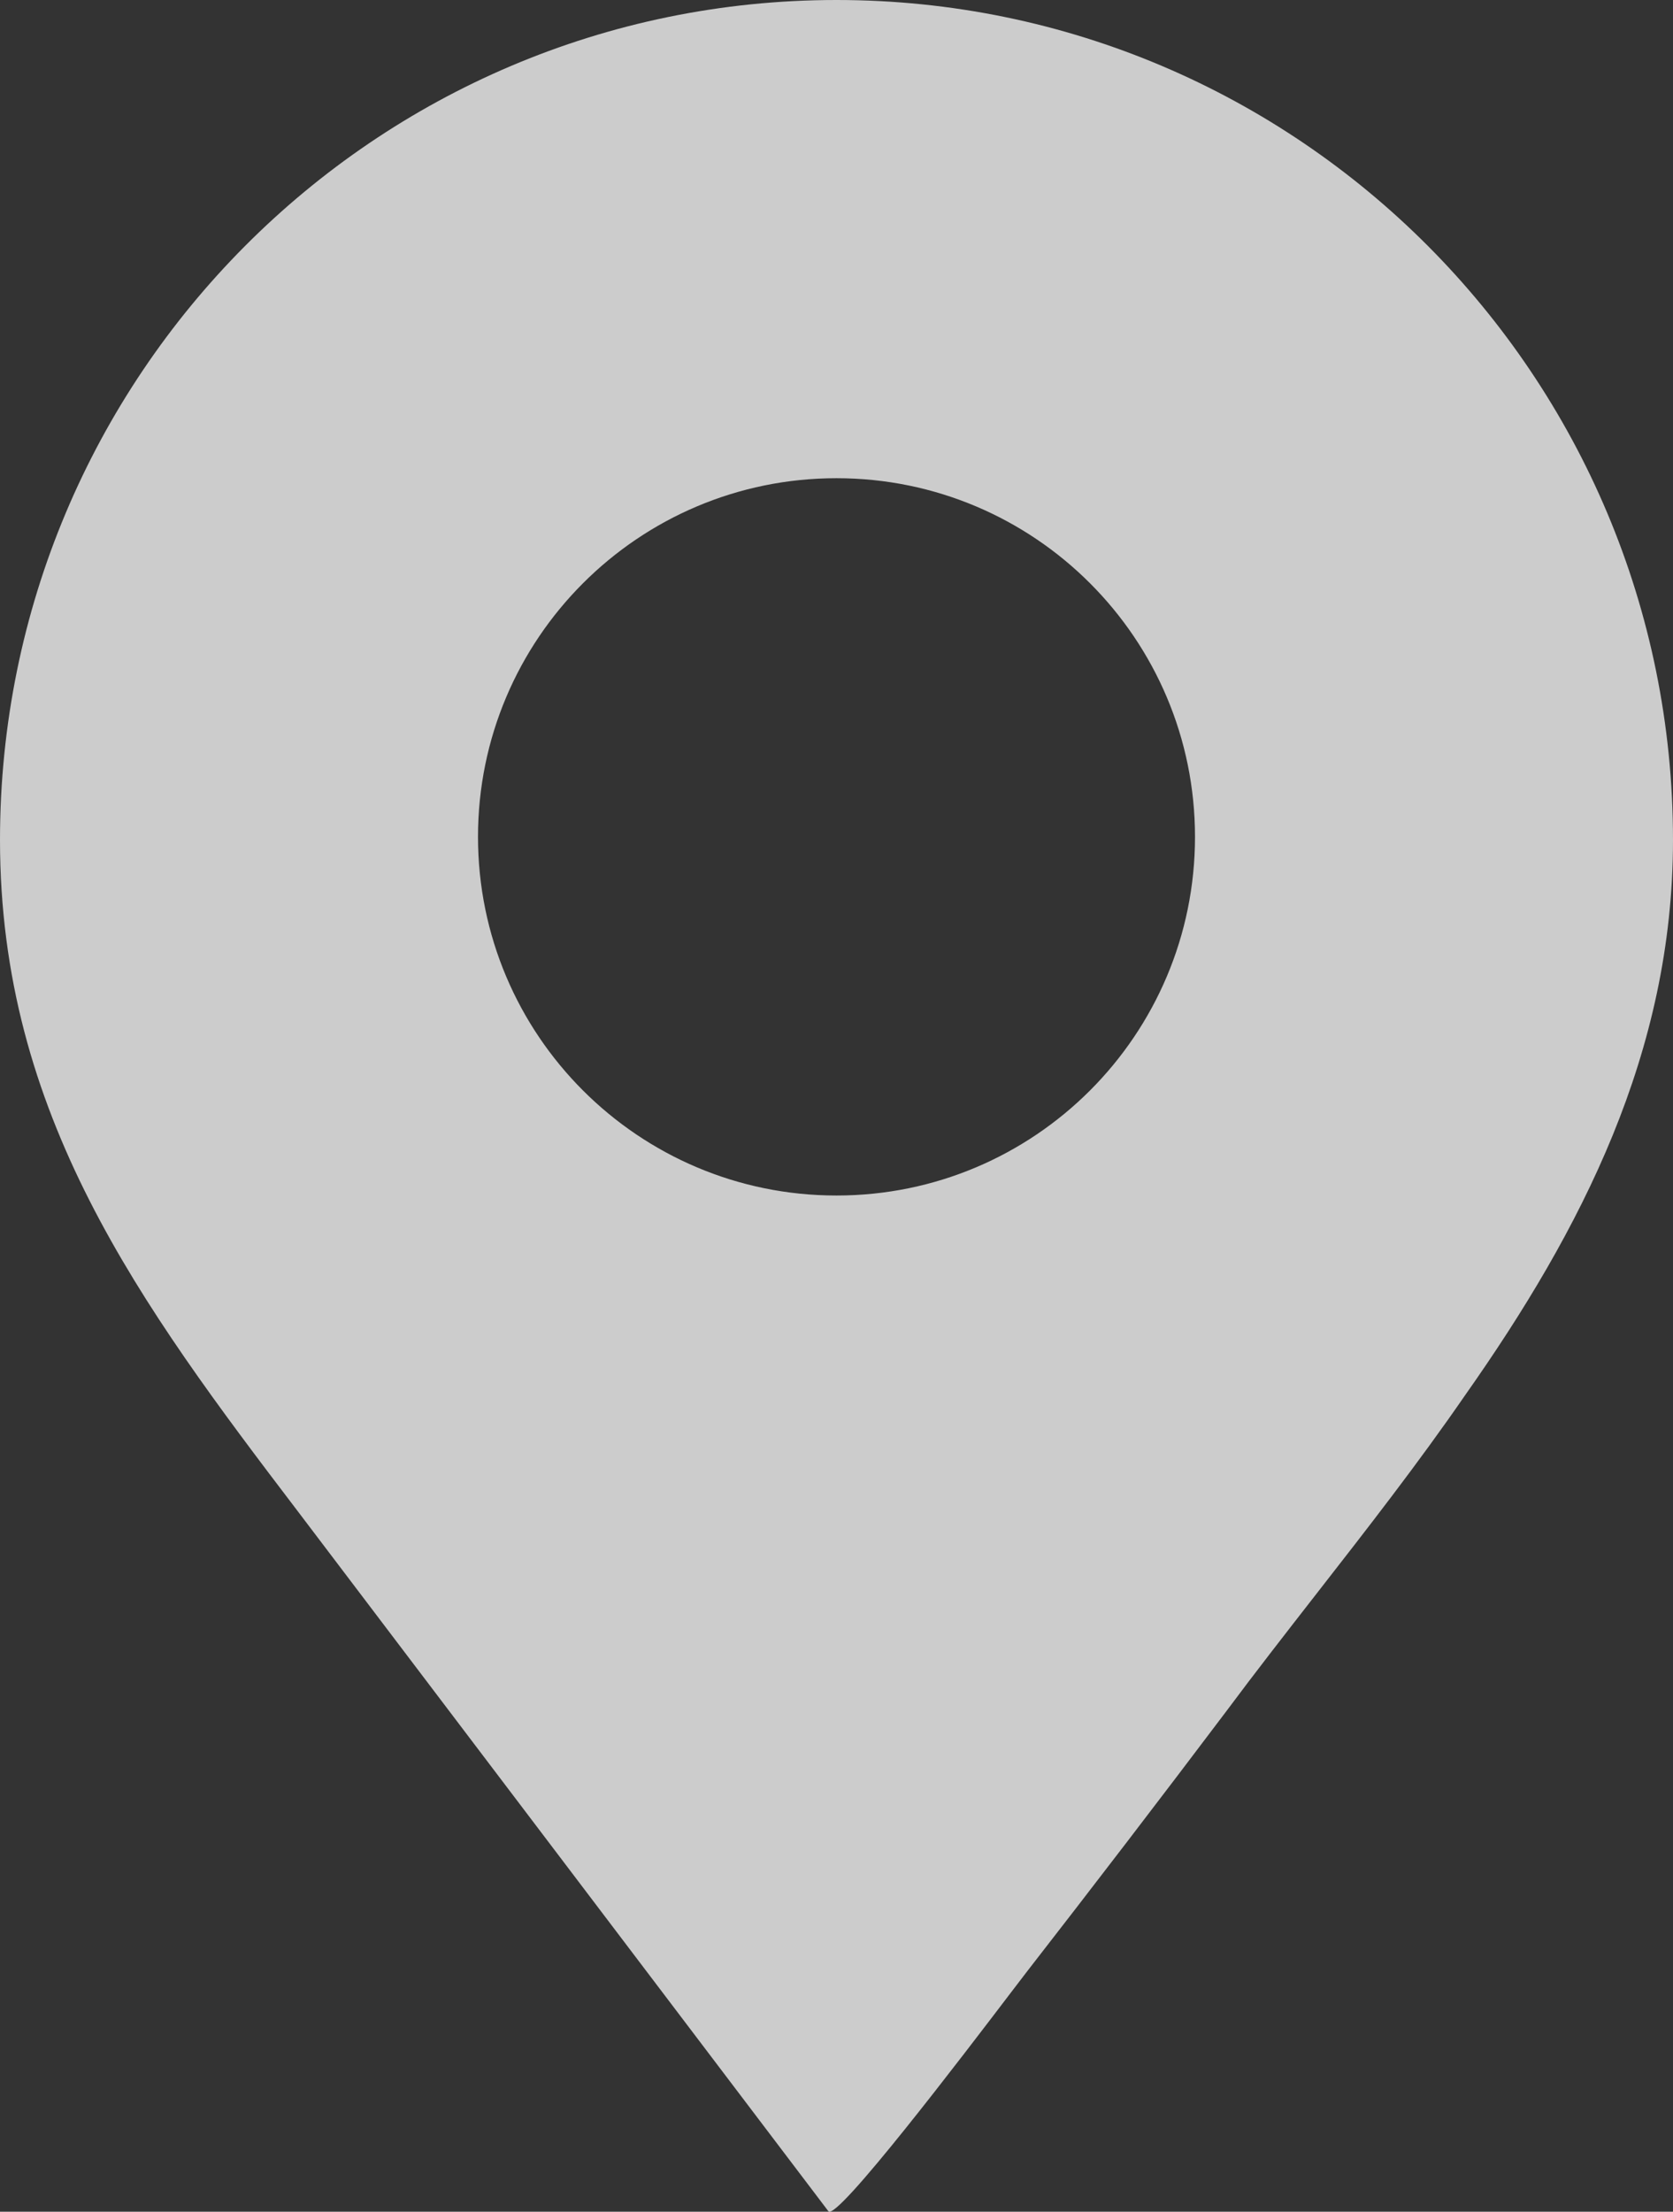 <svg width="28" height="37" viewBox="0 0 28 37" fill="white" xmlns="http://www.w3.org/2000/svg">
    <rect x="0" y="0" width="28" height="37" fill="#333333" stroke="none"/>
    <path opacity="0.75" fill-rule="evenodd" clip-rule="evenodd" d="M28 14.052C28 17.601 26.472 20.572 24.52 23.342C23.738 24.476 22.885 25.57 22.038 26.656C21.524 27.316 21.012 27.972 20.52 28.633C19.421 30.089 18.312 31.537 17.192 32.977C17.155 33.024 17.059 33.15 16.922 33.33C16.137 34.361 14 37.17 13.864 36.992L4.992 25.293C2.336 21.808 0 18.645 0 14.052C0 6.291 6.268 0 14 0C21.732 0 28 6.291 28 14.052ZM14 20C17.314 20 20 17.314 20 14C20 10.686 17.314 8 14 8C10.686 8 8 10.686 8 14C8 17.314 10.686 20 14 20Z"/>
</svg>

